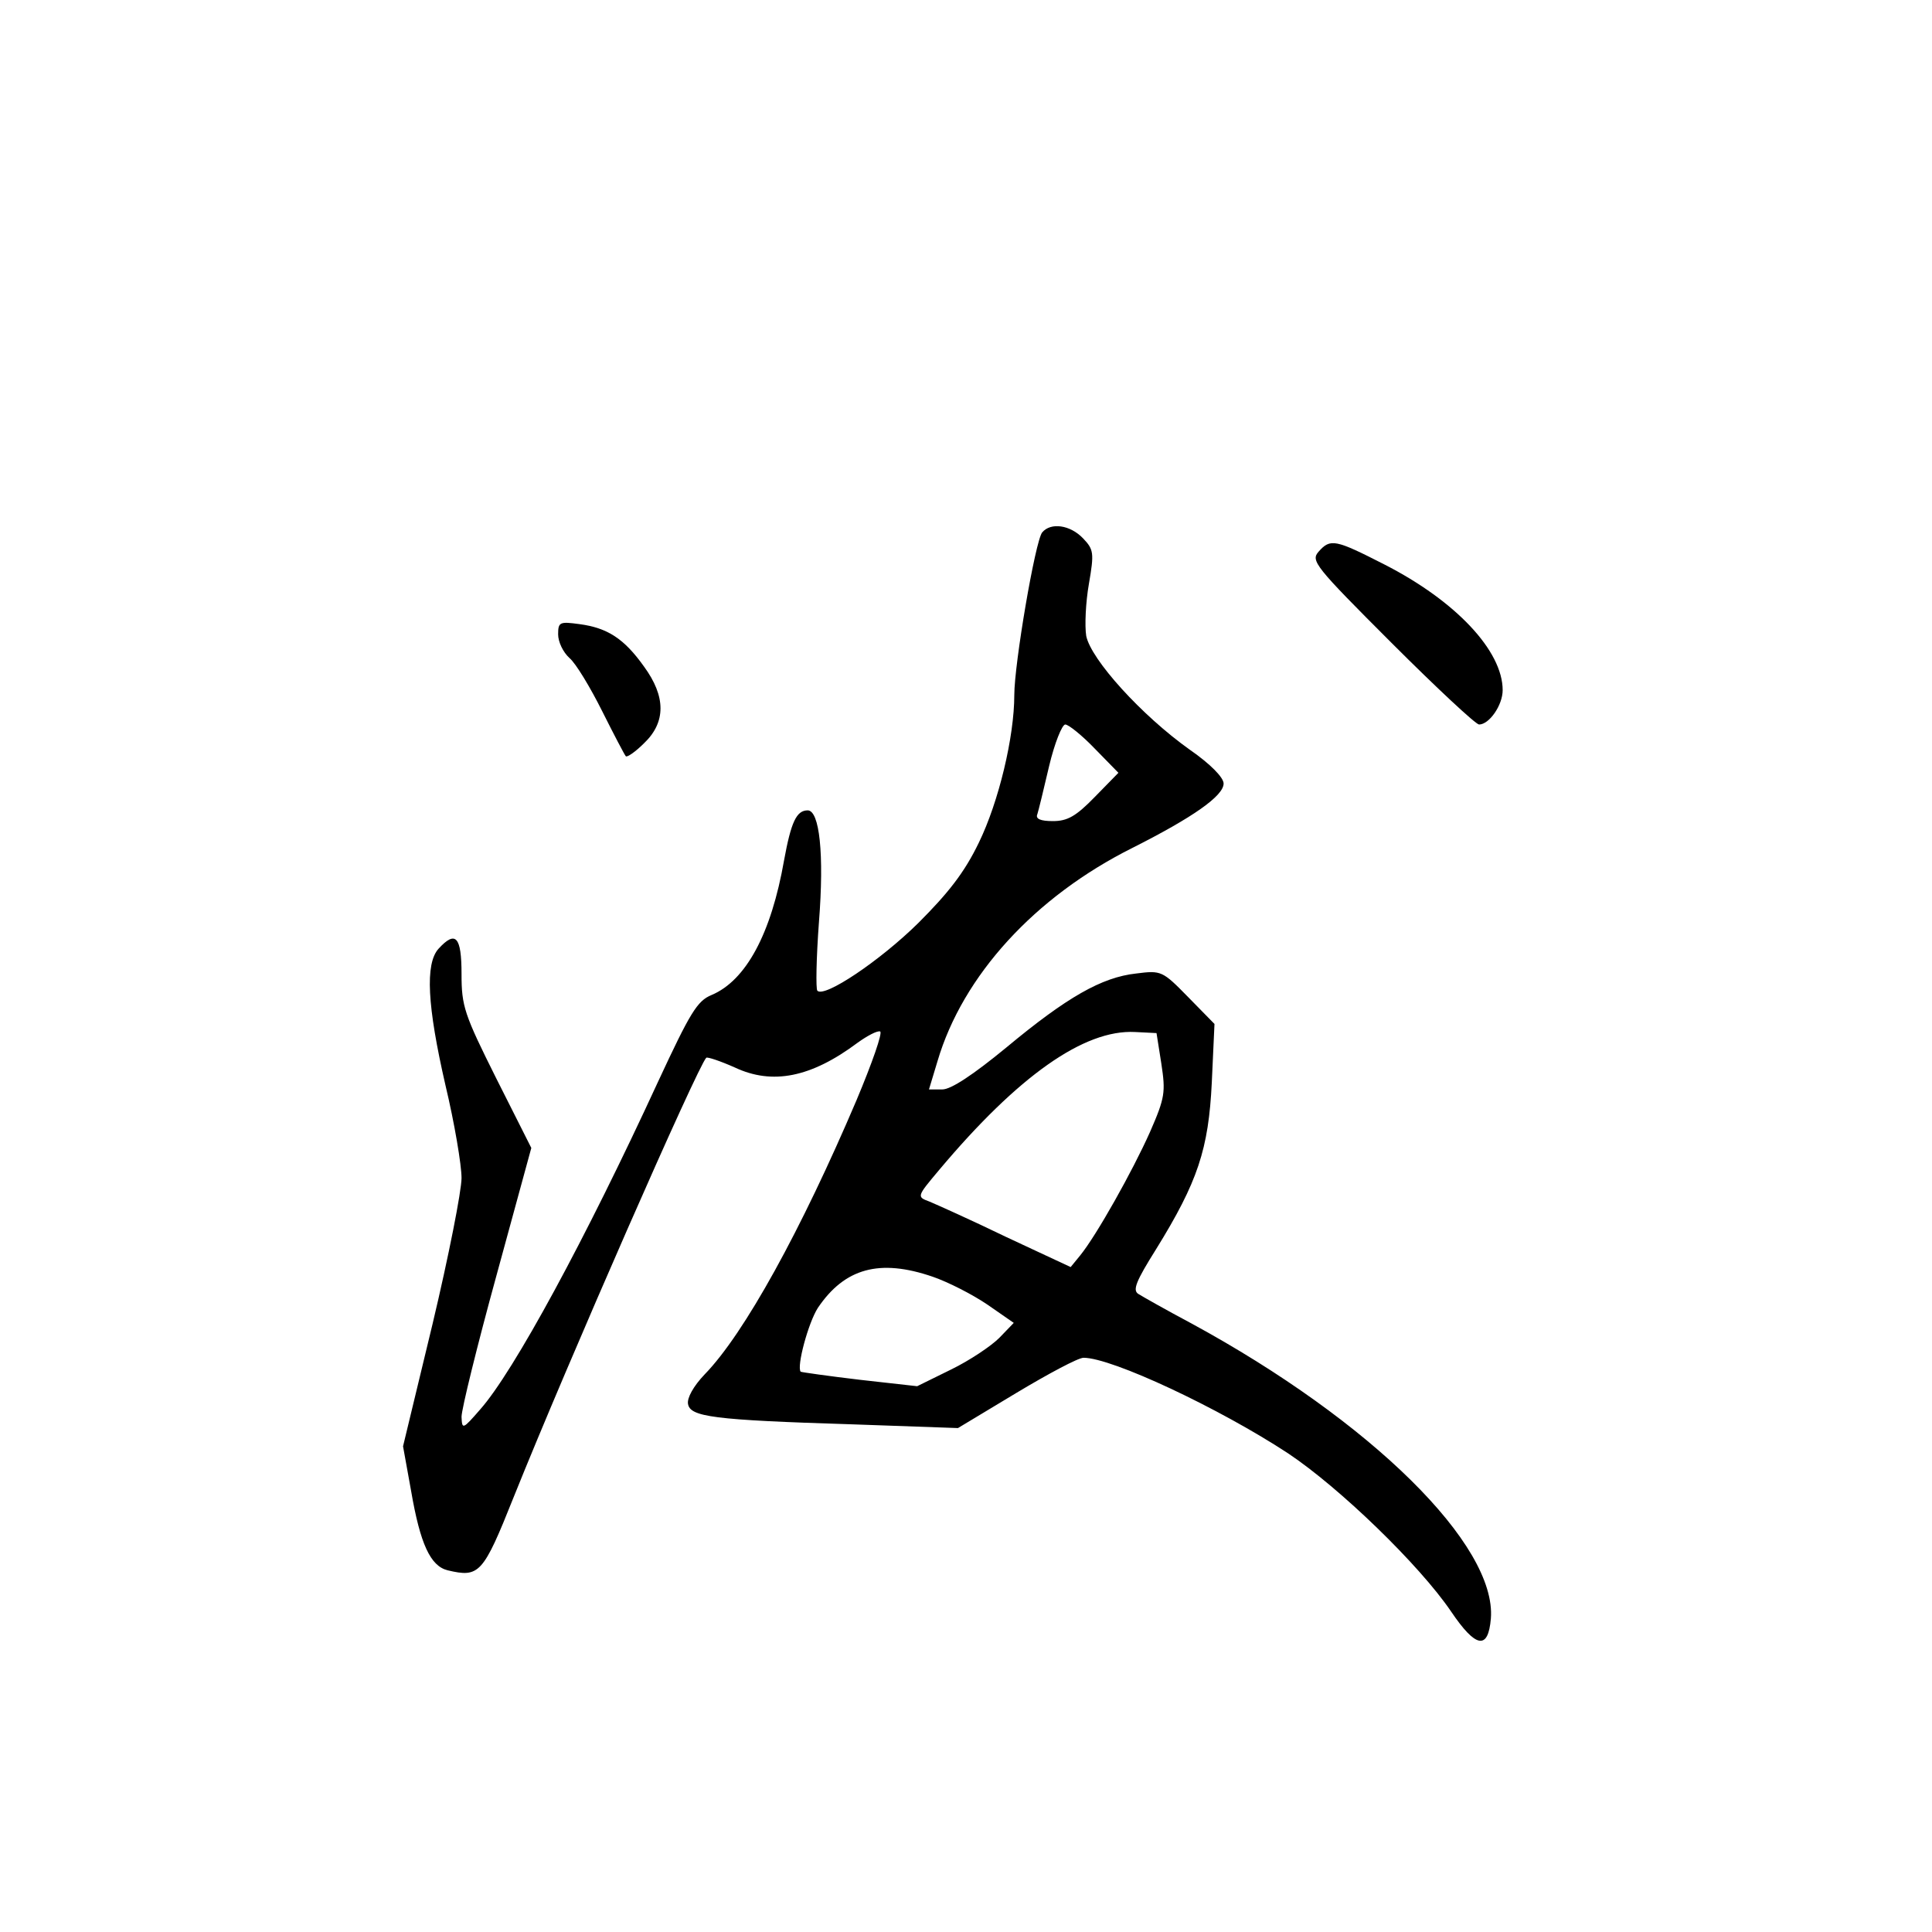 <?xml version="1.0" standalone="no"?>
<!DOCTYPE svg PUBLIC "-//W3C//DTD SVG 20010904//EN"
 "http://www.w3.org/TR/2001/REC-SVG-20010904/DTD/svg10.dtd">
<svg version="1.0" xmlns="http://www.w3.org/2000/svg"
 width="360pt" height="360pt" viewBox="0 0 360 360"
 preserveAspectRatio="xMidYMid meet">
<g transform="translate(0,360) scale(0.1,-0.1)"
fill="#000000" stroke="none">
<path d="M1942 2608 c-13 -16 -52 -245 -52 -303 0 -78 -29 -199 -66 -275 -27
-56 -57 -94 -113 -150 -71 -70 -175 -140 -188 -126 -3 3 -2 61 3 128 10 127 1
208 -21 208 -21 0 -31 -22 -44 -93 -24 -137 -71 -224 -135 -251 -27 -11 -40
-33 -100 -162 -135 -293 -269 -540 -331 -610 -33 -38 -34 -38 -35 -14 0 14 29
132 65 263 l65 238 -65 129 c-60 120 -65 135 -65 195 0 70 -11 82 -43 47 -25
-28 -21 -106 13 -254 17 -71 30 -149 30 -173 0 -24 -24 -146 -54 -272 l-55
-228 15 -83 c17 -99 36 -140 68 -148 59 -14 66 -7 123 136 102 254 343 803
359 819 2 2 26 -6 53 -18 70 -33 142 -19 229 46 18 13 37 23 42 21 5 -2 -15
-59 -44 -128 -103 -242 -209 -435 -283 -511 -21 -22 -33 -44 -31 -55 4 -24 46
-30 305 -38 l198 -7 108 65 c60 36 116 66 126 66 53 0 253 -94 381 -178 96
-64 245 -208 304 -295 46 -68 69 -72 74 -13 11 137 -223 368 -558 550 -47 25
-91 50 -99 55 -11 7 -4 24 33 83 78 126 98 187 104 311 l5 109 -49 50 c-48 49
-50 50 -97 44 -64 -7 -129 -44 -242 -138 -62 -51 -103 -78 -119 -78 l-25 0 16
53 c47 159 181 306 363 397 113 57 170 97 170 120 0 11 -24 36 -63 63 -90 64
-184 168 -193 212 -3 19 -1 63 5 97 10 58 9 64 -11 85 -24 25 -60 30 -76 11z
m98 -403 l44 -45 -44 -45 c-35 -36 -51 -45 -78 -45 -23 0 -33 4 -29 13 2 6 12
47 22 90 10 42 24 77 30 77 6 0 31 -20 55 -45z m124 -587 c8 -53 7 -63 -21
-127 -33 -74 -100 -193 -130 -230 l-18 -22 -120 56 c-66 32 -131 61 -143 66
-24 9 -24 9 18 59 147 175 270 262 365 257 l40 -2 9 -57z m-426 -397 c29 -10
74 -33 102 -52 l49 -34 -27 -28 c-15 -15 -55 -42 -90 -59 l-63 -31 -107 12
c-59 7 -108 14 -110 15 -8 9 14 91 32 119 50 74 115 92 214 58z"/>
<path d="M2457 2572 c-15 -17 -7 -27 136 -170 84 -84 157 -152 163 -152 19 0
44 36 44 64 0 73 -87 166 -220 234 -92 47 -101 49 -123 24z"/>
<path d="M1040 2418 c0 -14 9 -33 21 -44 12 -10 39 -55 61 -99 22 -44 42 -82
44 -84 2 -3 18 8 34 24 41 39 41 87 0 143 -37 52 -68 72 -120 79 -37 5 -40 4
-40 -19z"/>
</g>
</svg>
